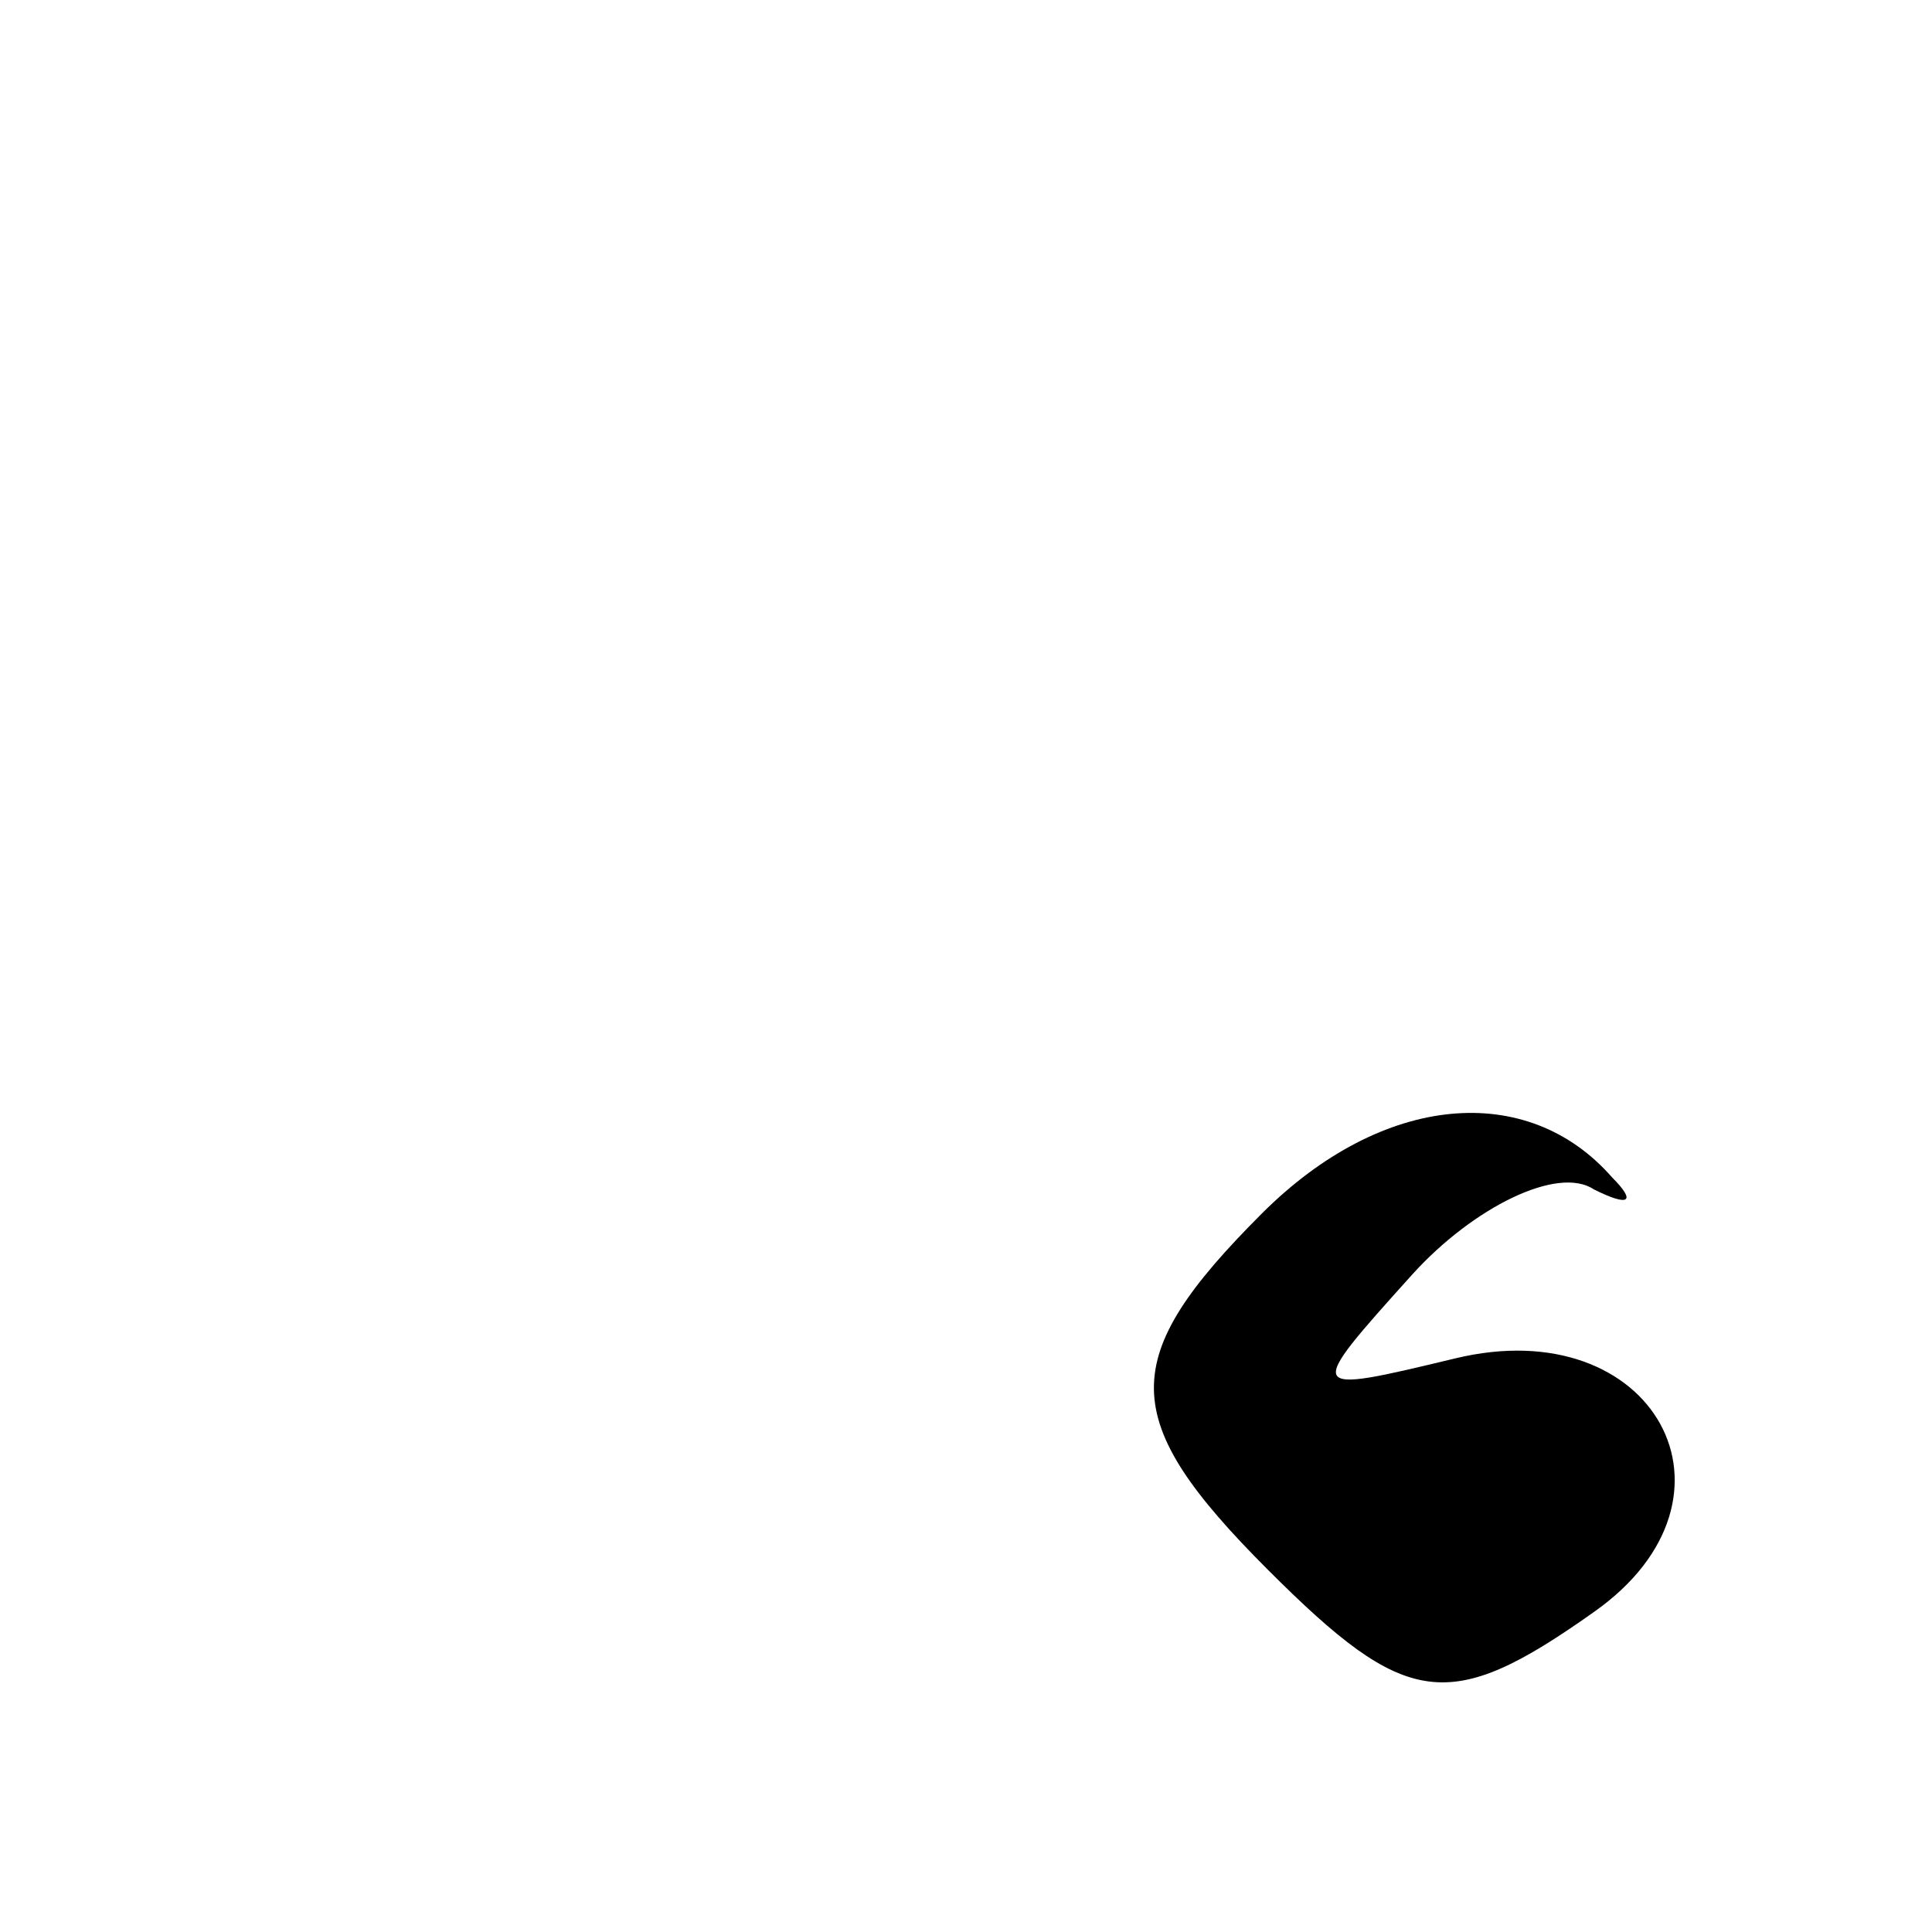 <?xml version="1.0" standalone="no"?>
<!DOCTYPE svg PUBLIC "-//W3C//DTD SVG 20010904//EN"
 "http://www.w3.org/TR/2001/REC-SVG-20010904/DTD/svg10.dtd">
<svg version="1.0" xmlns="http://www.w3.org/2000/svg"
 width="32pt" height="32pt" viewBox="0 0 32 32"
 preserveAspectRatio="xMidYMid meet">
<g transform="translate(0,32) scale(0.1,-0.1)"
fill="#000000" stroke="none">
<path fill="#000000" stroke="none" d="M209 119 c-24 -24 -24 -34 1 -59 23
-23 30 -24 54 -7 27 19 10 50 -23 42 -25 -6 -25 -6 -7 14 10 11 24 18 30 14 6
-3 7 -2 3 2 -14 16 -38 14 -58 -6z"/>
</g>
</svg>
